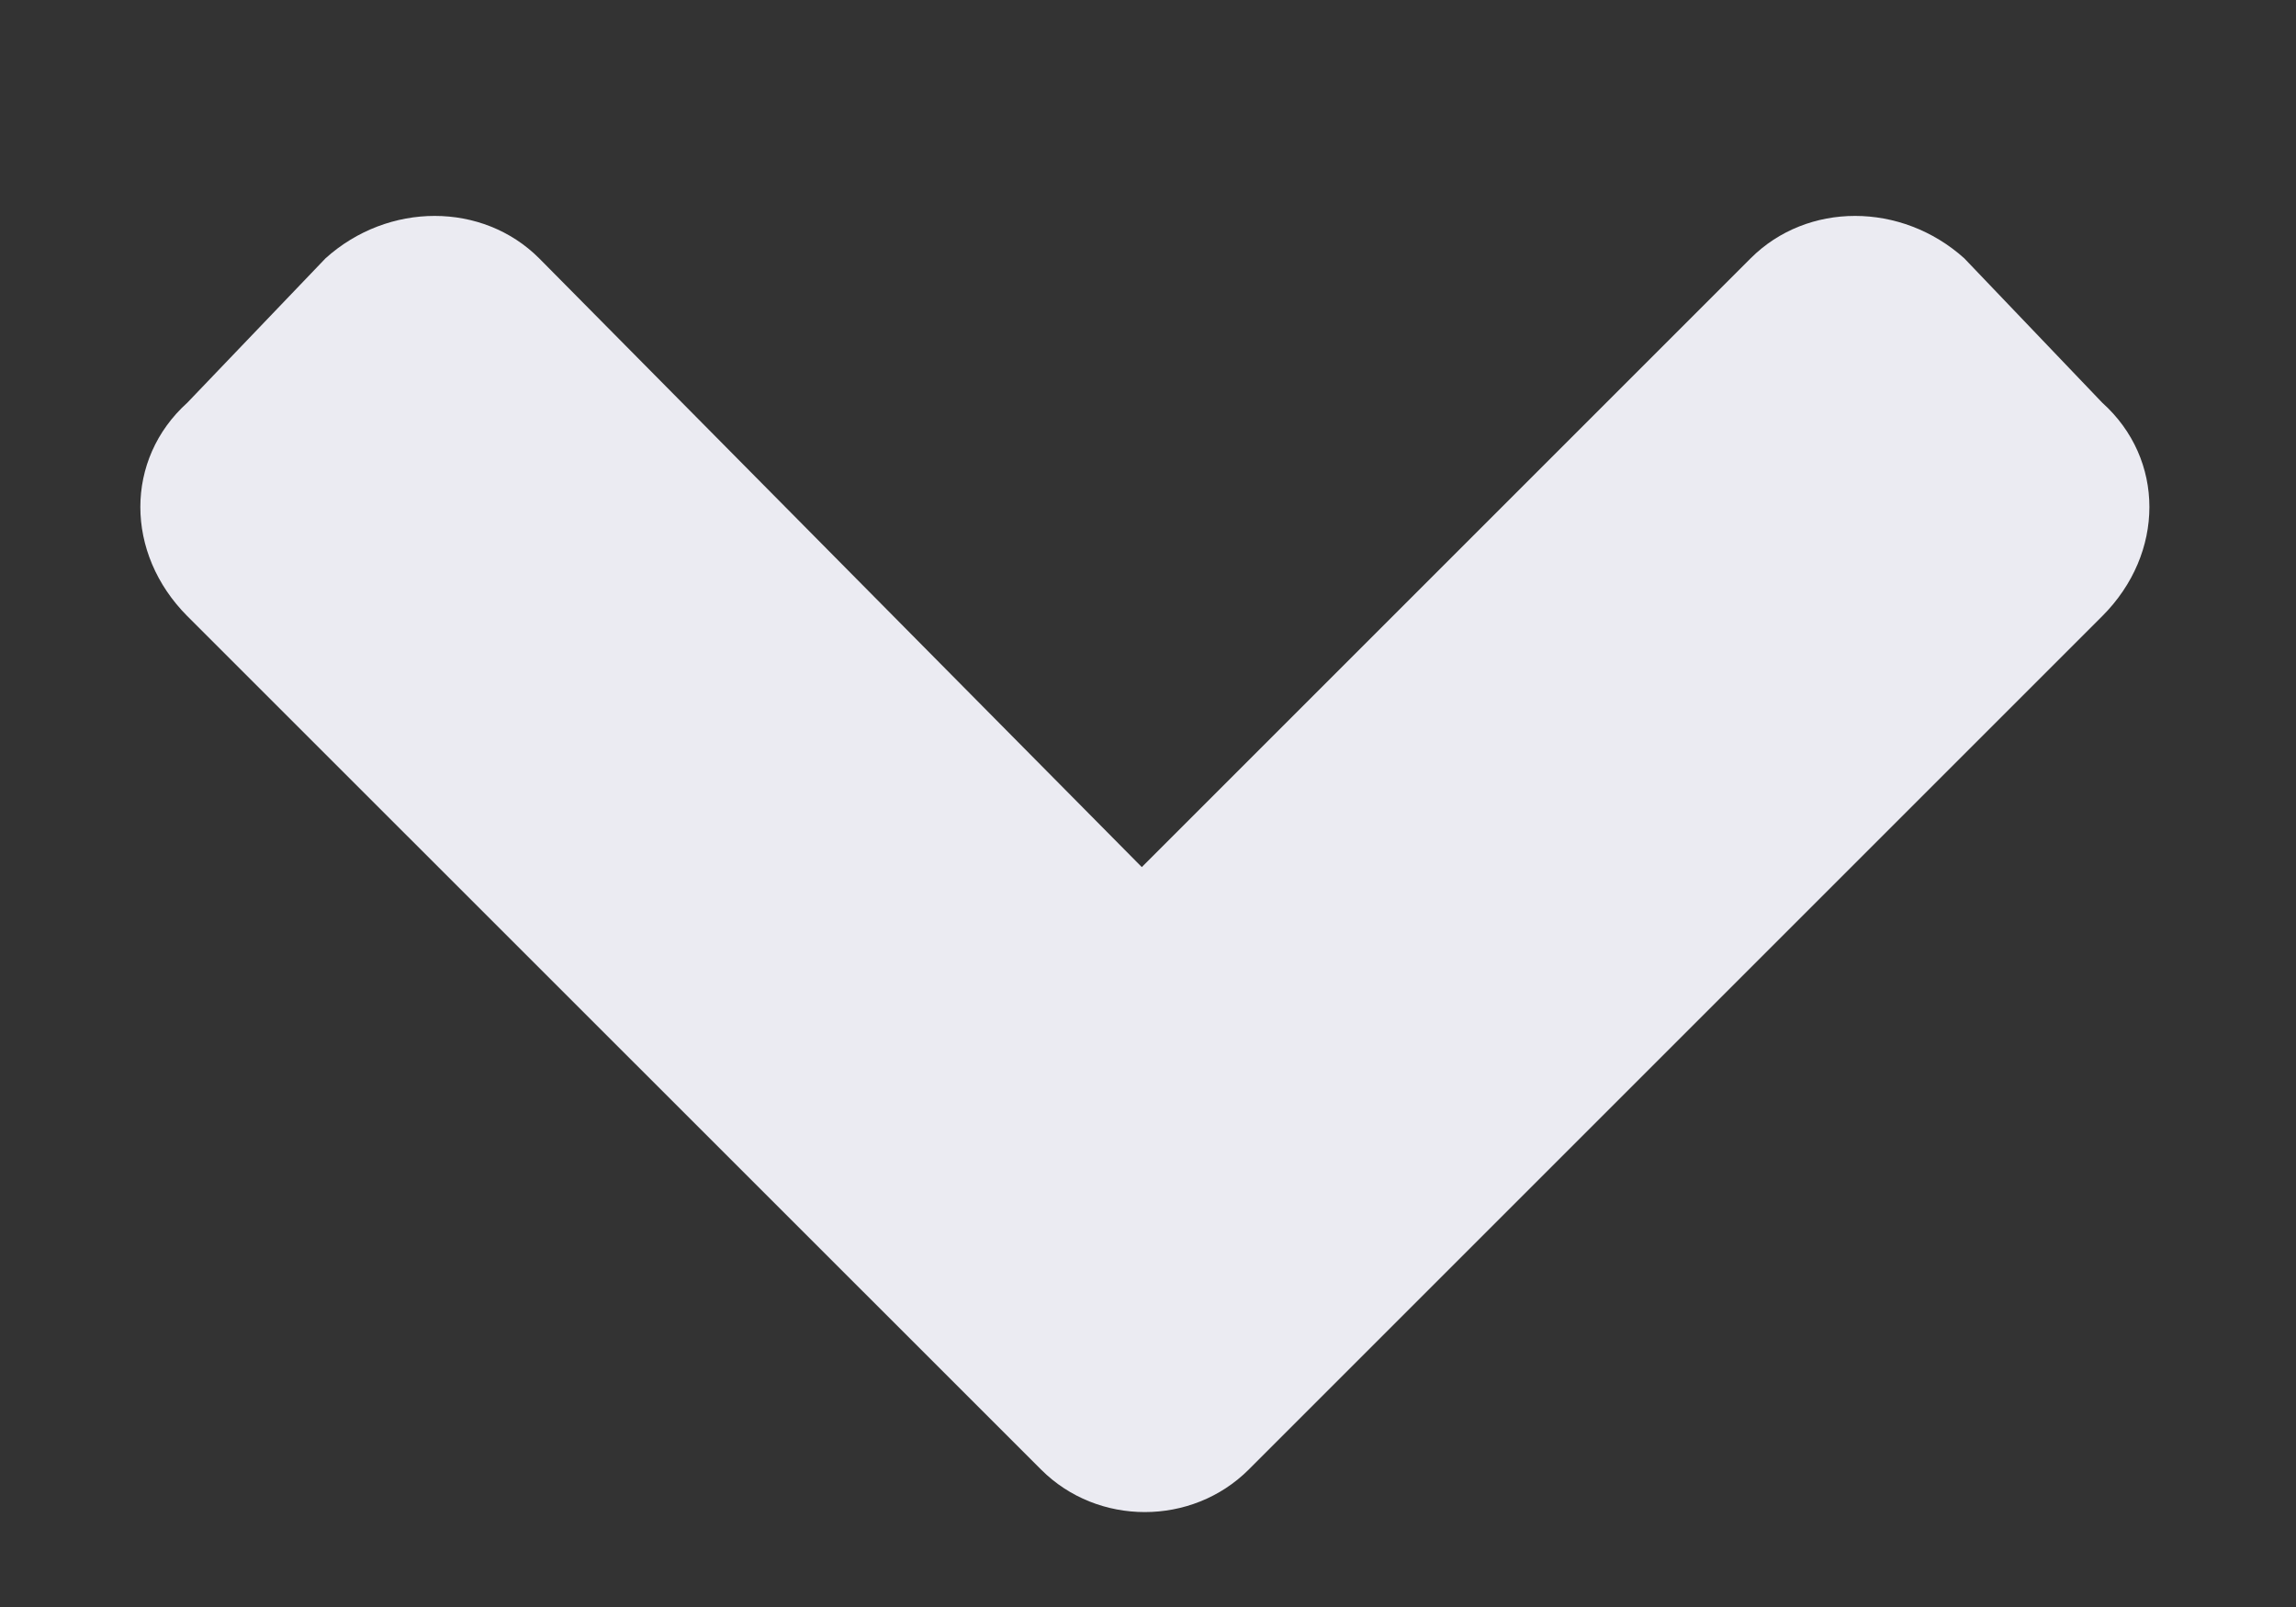 <svg width="10" height="7" viewBox="0 0 10 7" fill="none" xmlns="http://www.w3.org/2000/svg">
<rect x="0" y="0" width="10" height="7" fill="#333333" stroke="none"/>
<path d="M4.535 6.402C4.781 6.648 5.191 6.648 5.438 6.402L9.156 2.684C9.43 2.41 9.43 2 9.156 1.754L8.555 1.125C8.281 0.879 7.871 0.879 7.625 1.125L4.973 3.777L2.348 1.125C2.102 0.879 1.691 0.879 1.418 1.125L0.816 1.754C0.543 2 0.543 2.41 0.816 2.684L4.535 6.402Z" fill="#EBEBF2"/>
</svg>
